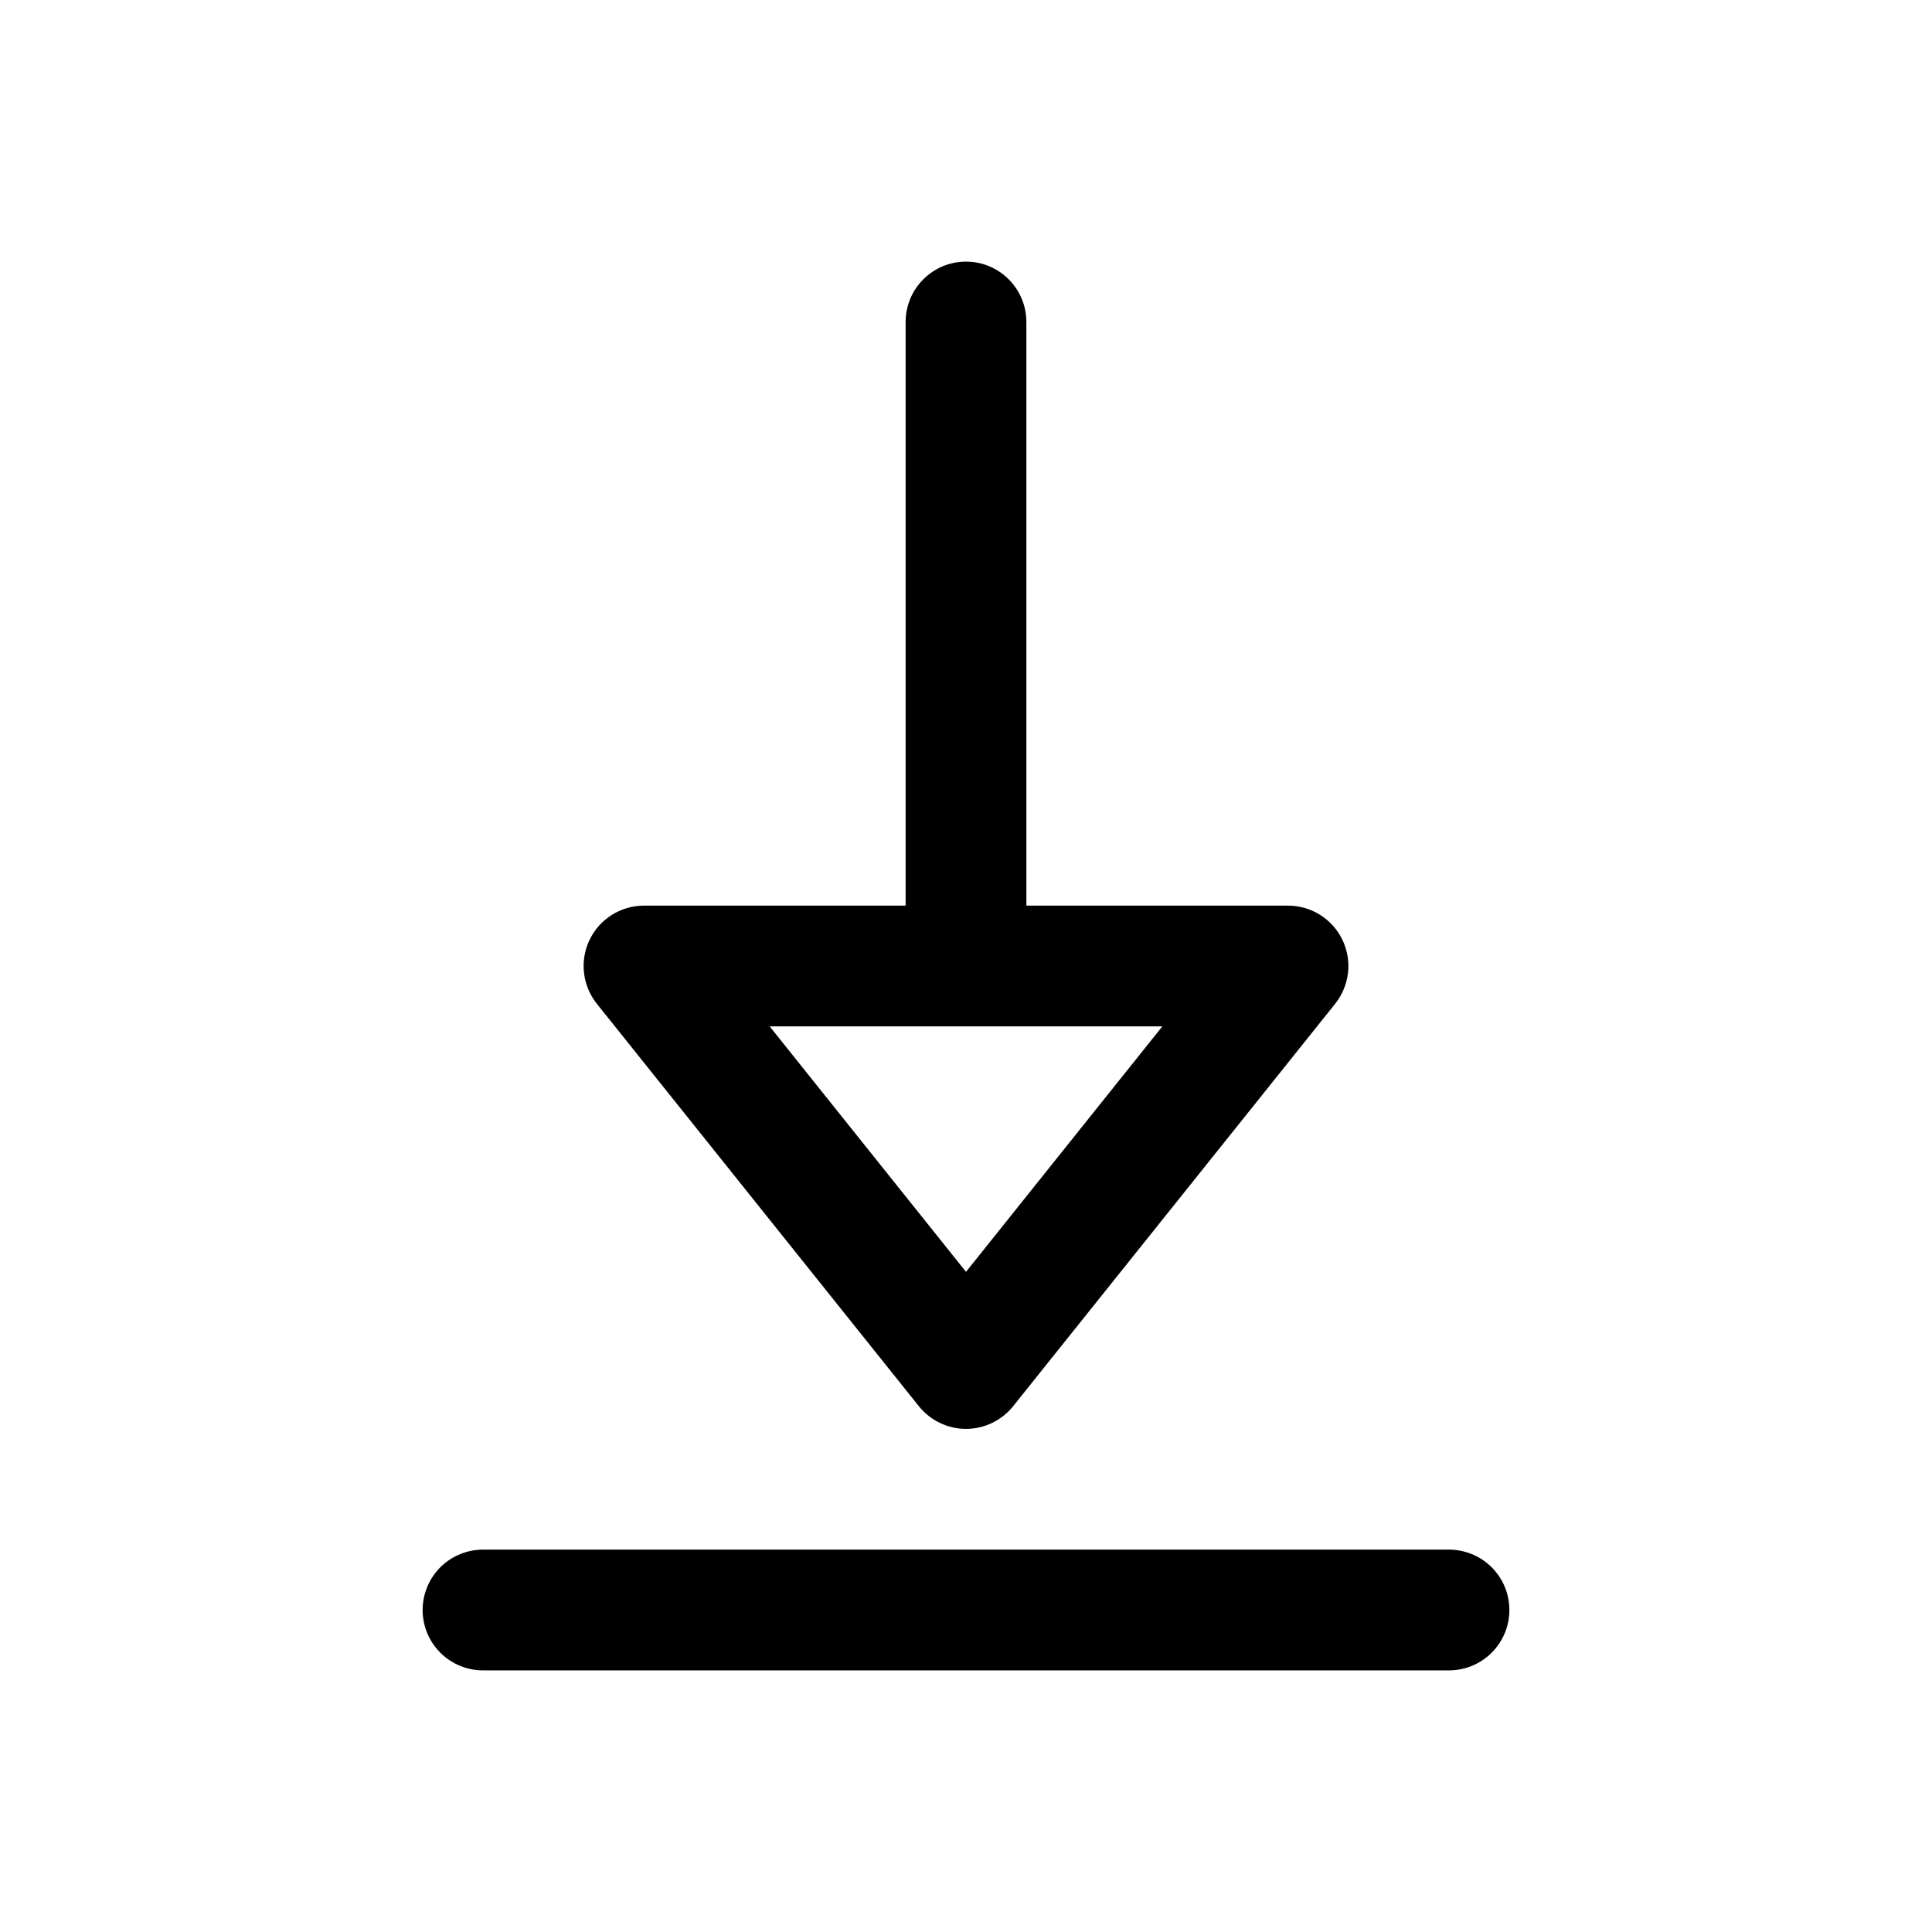 <svg width="24" height="24" viewBox="0 0 24 24" fill="none" xmlns="http://www.w3.org/2000/svg">
    <path d="M6 20H18" stroke="currentColor" stroke-width="1.5" stroke-linecap="round" stroke-linejoin="round"/>
    <path d="M11.25 12C11.25 12.414 11.586 12.75 12 12.75C12.414 12.75 12.75 12.414 12.75 12H11.25ZM12.75 4C12.75 3.586 12.414 3.25 12 3.25C11.586 3.25 11.25 3.586 11.25 4H12.75ZM16 12L16.586 12.469C16.766 12.243 16.801 11.935 16.676 11.675C16.551 11.415 16.288 11.25 16 11.25L16 12ZM12 17L11.414 17.468C11.557 17.646 11.772 17.75 12 17.75C12.228 17.75 12.443 17.646 12.586 17.468L12 17ZM8 12L8 11.25C7.712 11.25 7.449 11.415 7.324 11.675C7.199 11.935 7.234 12.243 7.414 12.469L8 12ZM12.75 12V4H11.25V12H12.75ZM15.414 11.531L11.414 16.532L12.586 17.468L16.586 12.469L15.414 11.531ZM7.414 12.469L11.414 17.468L12.586 16.532L8.586 11.531L7.414 12.469ZM16 11.25L8 11.25L8 12.75L16 12.75L16 11.25Z" fill="currentColor"/>
</svg>
